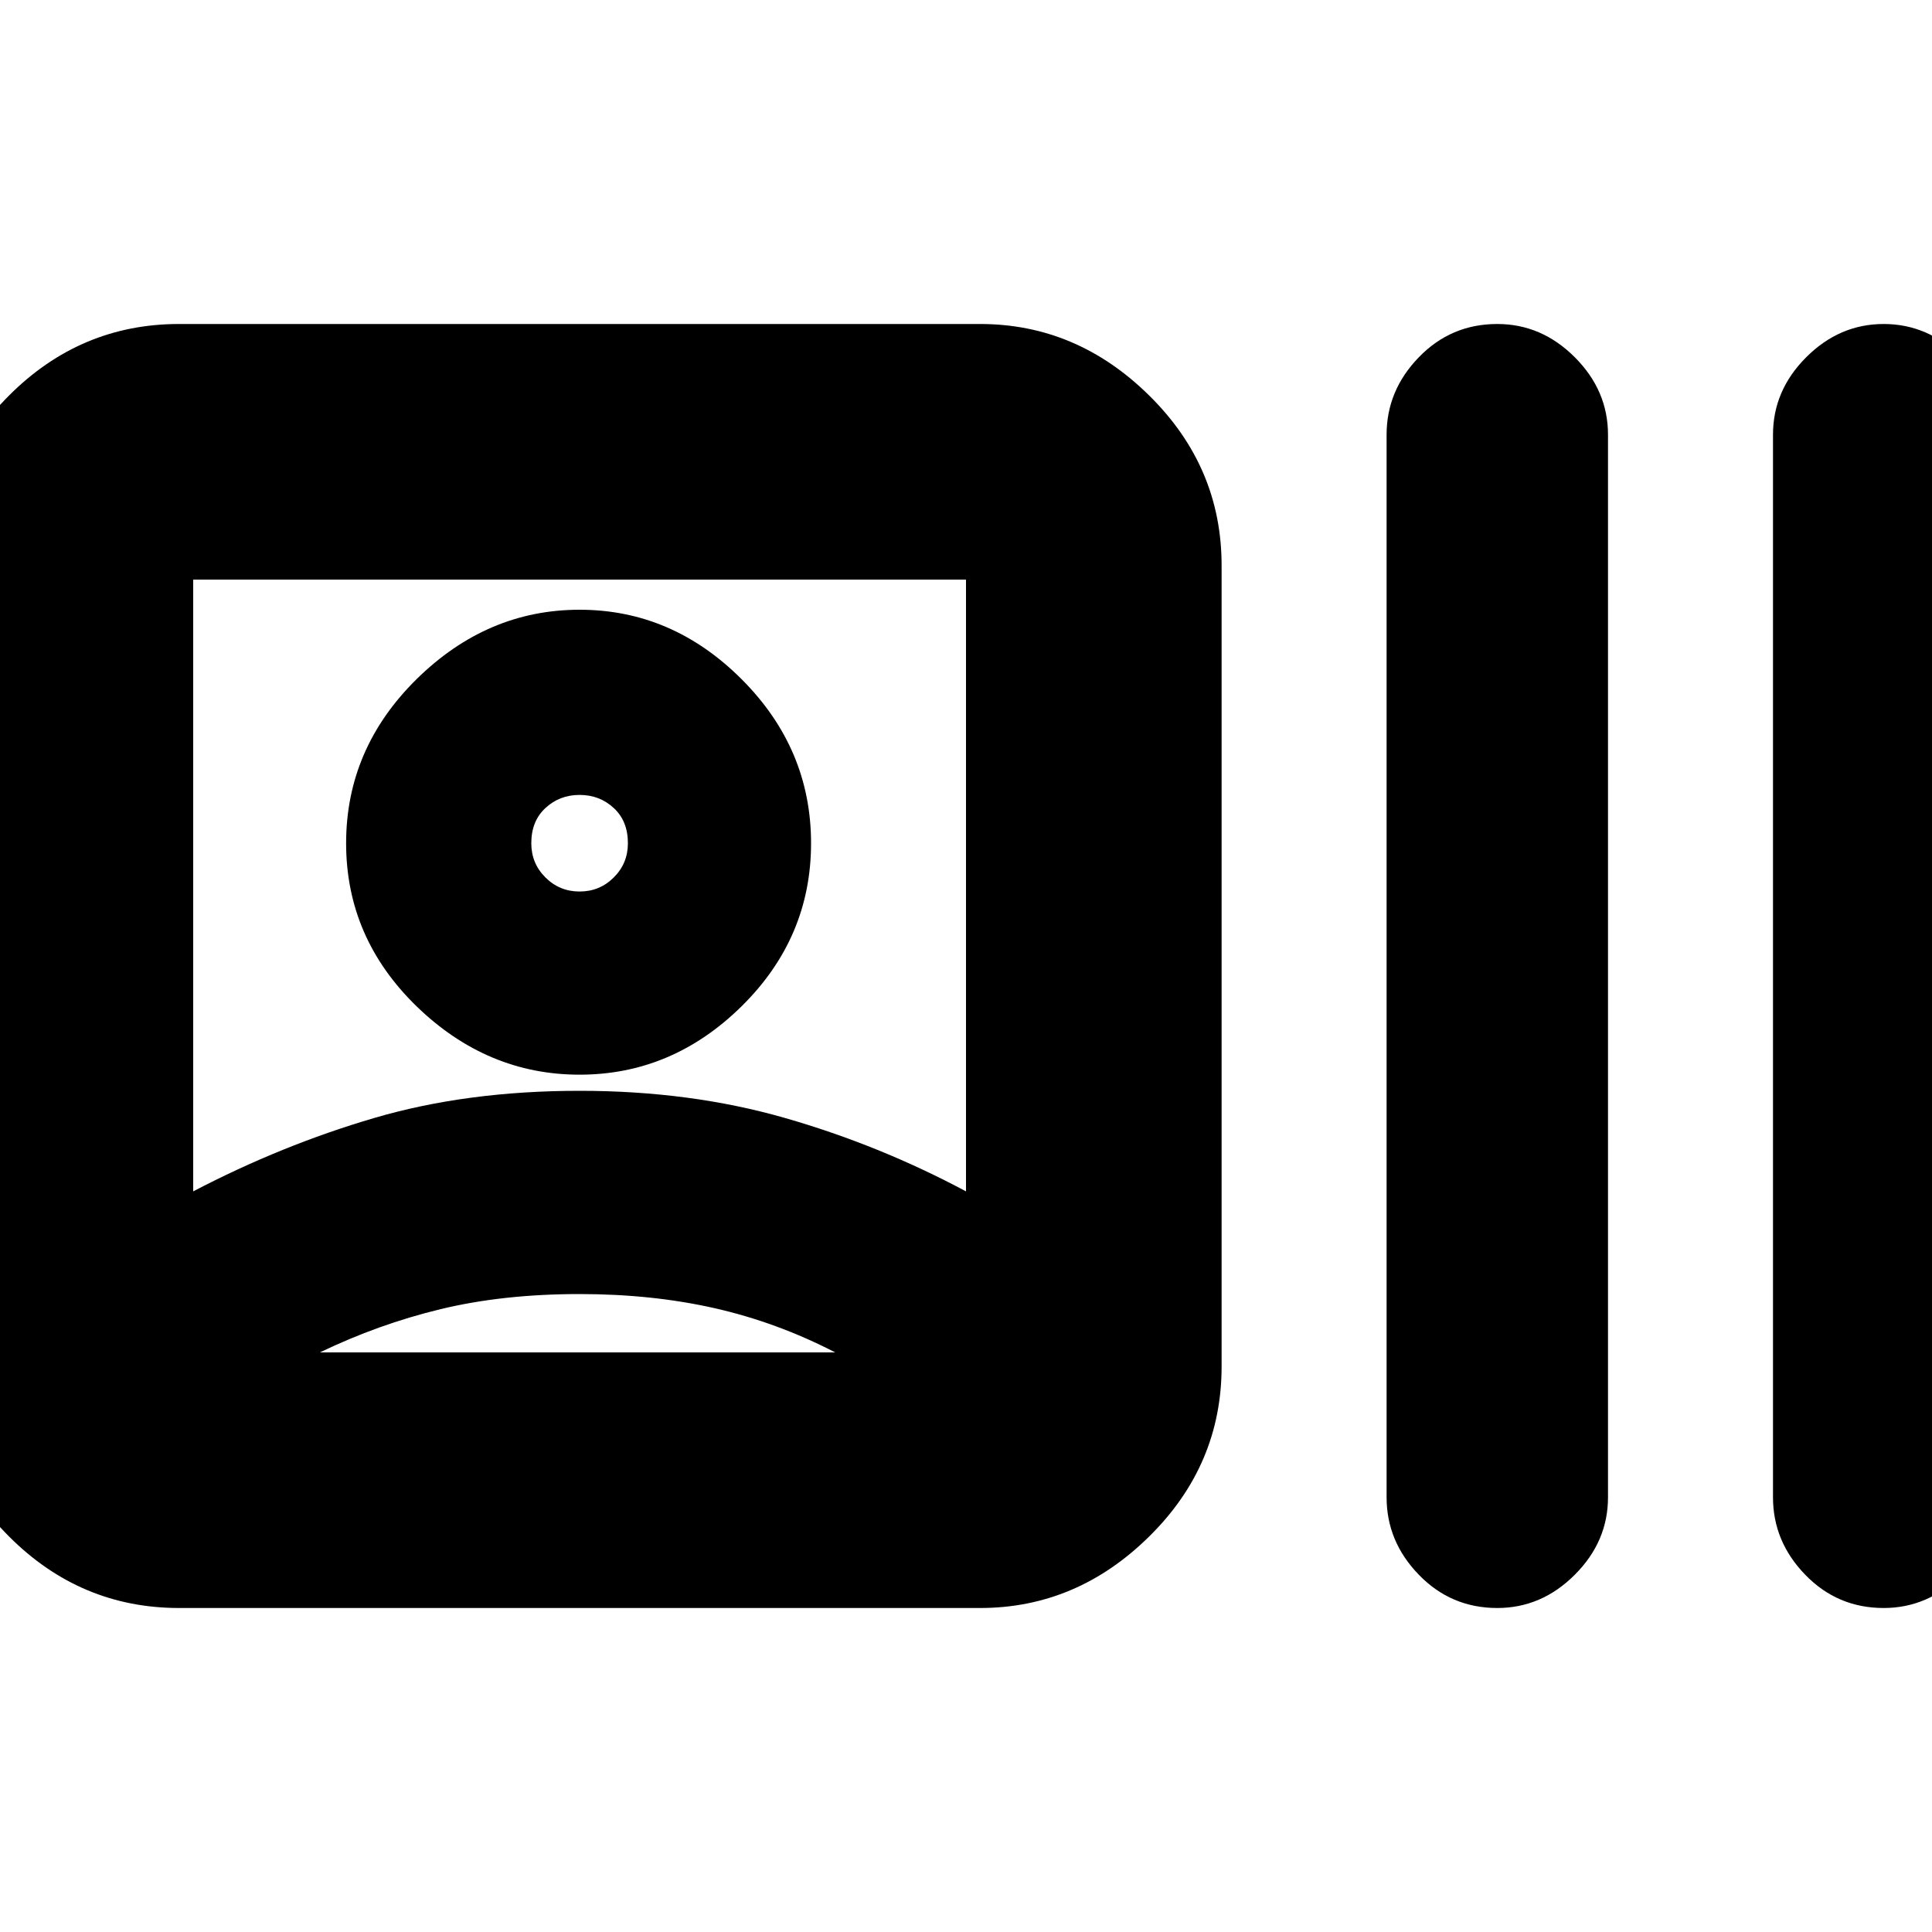 <svg xmlns="http://www.w3.org/2000/svg" height="20" width="20"><path d="M1.854 16.646q-1.021 0-1.76-.74-.74-.739-.74-1.76V5.854q0-1.021.74-1.76.739-.74 1.76-.74h8.292q1 0 1.75.74.75.739.75 1.76v8.292q0 1.021-.75 1.76-.75.74-1.75.74ZM5.979 14ZM2 12.333q.917-.479 1.875-.76T6 11.292q1.146 0 2.125.281.979.281 1.875.76V6H2Zm13.5 4.313q-.479 0-.812-.344-.334-.344-.334-.802v-11q0-.458.334-.802.333-.344.812-.344.458 0 .802.344.344.344.344.802v11q0 .458-.344.802-.344.344-.802.344Zm4 0q-.479 0-.812-.344-.334-.344-.334-.802v-11q0-.458.344-.802.344-.344.802-.344.458 0 .802.344.344.344.344.802v11q0 .458-.344.802-.344.344-.802.344ZM6 11.125q-.958 0-1.688-.708-.729-.709-.729-1.688t.729-1.698q.73-.719 1.688-.719t1.677.719q.719.719.719 1.698t-.719 1.688q-.719.708-1.677.708Zm0-2.396ZM3.312 14h5.334q-.604-.312-1.25-.458-.646-.146-1.396-.146-.792 0-1.438.156-.645.156-1.25.448ZM6 9.229q.208 0 .354-.146.146-.145.146-.354 0-.229-.146-.364-.146-.136-.354-.136t-.354.136Q5.5 8.5 5.5 8.729q0 .209.146.354.146.146.354.146Z"/></svg>